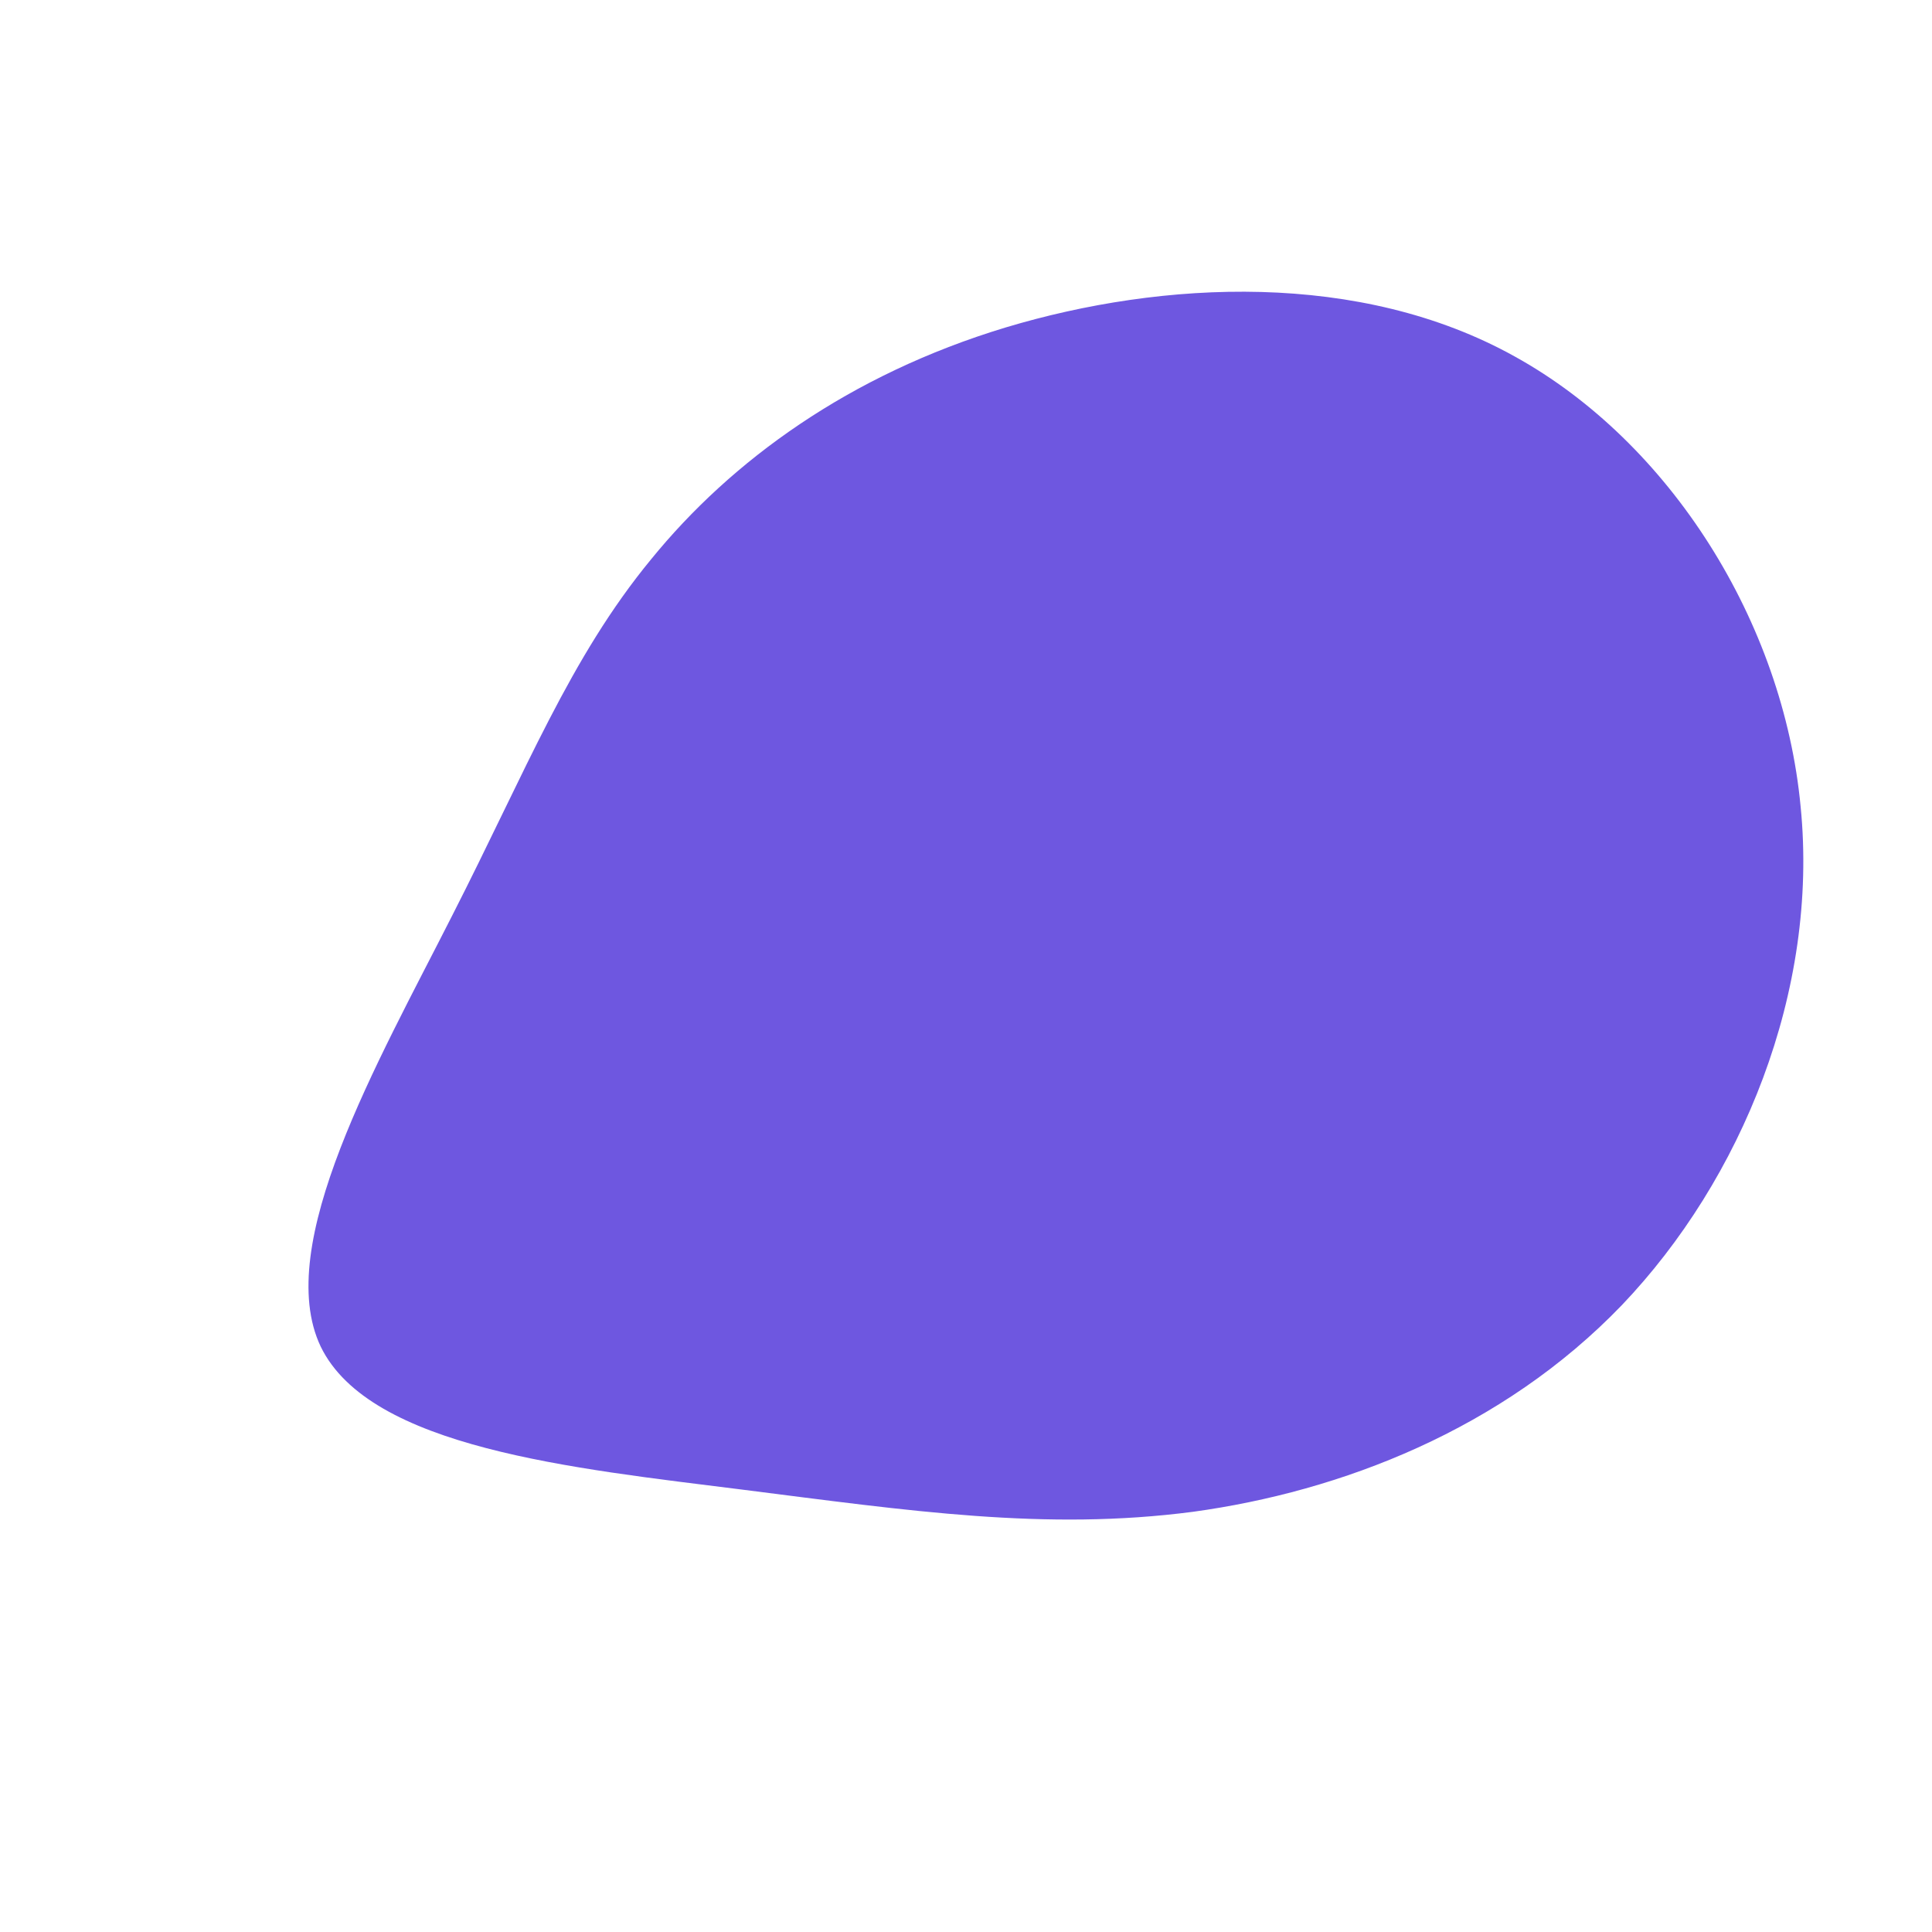 <?xml version="1.0" standalone="no"?>
<svg viewBox="0 0 200 200" xmlns="http://www.w3.org/2000/svg">
  <path fill="#6E57E0" d="M56.8,-63.1C72.9,-54.2,84.6,-35.6,86.4,-16.5C88.3,2.6,80.3,22.1,67.9,35.1C55.5,48,38.8,54.4,23.5,56.5C8.2,58.5,-5.8,56.4,-23.2,54.2C-40.7,52,-61.7,49.9,-66.8,39.4C-71.8,28.9,-60.9,10,-53.2,-5.2C-45.5,-20.3,-41,-31.9,-32.6,-42.1C-24.3,-52.3,-12.1,-61.2,4.1,-66.1C20.4,-71,40.8,-72,56.8,-63.1Z" transform="translate(100 100)" />
</svg>
